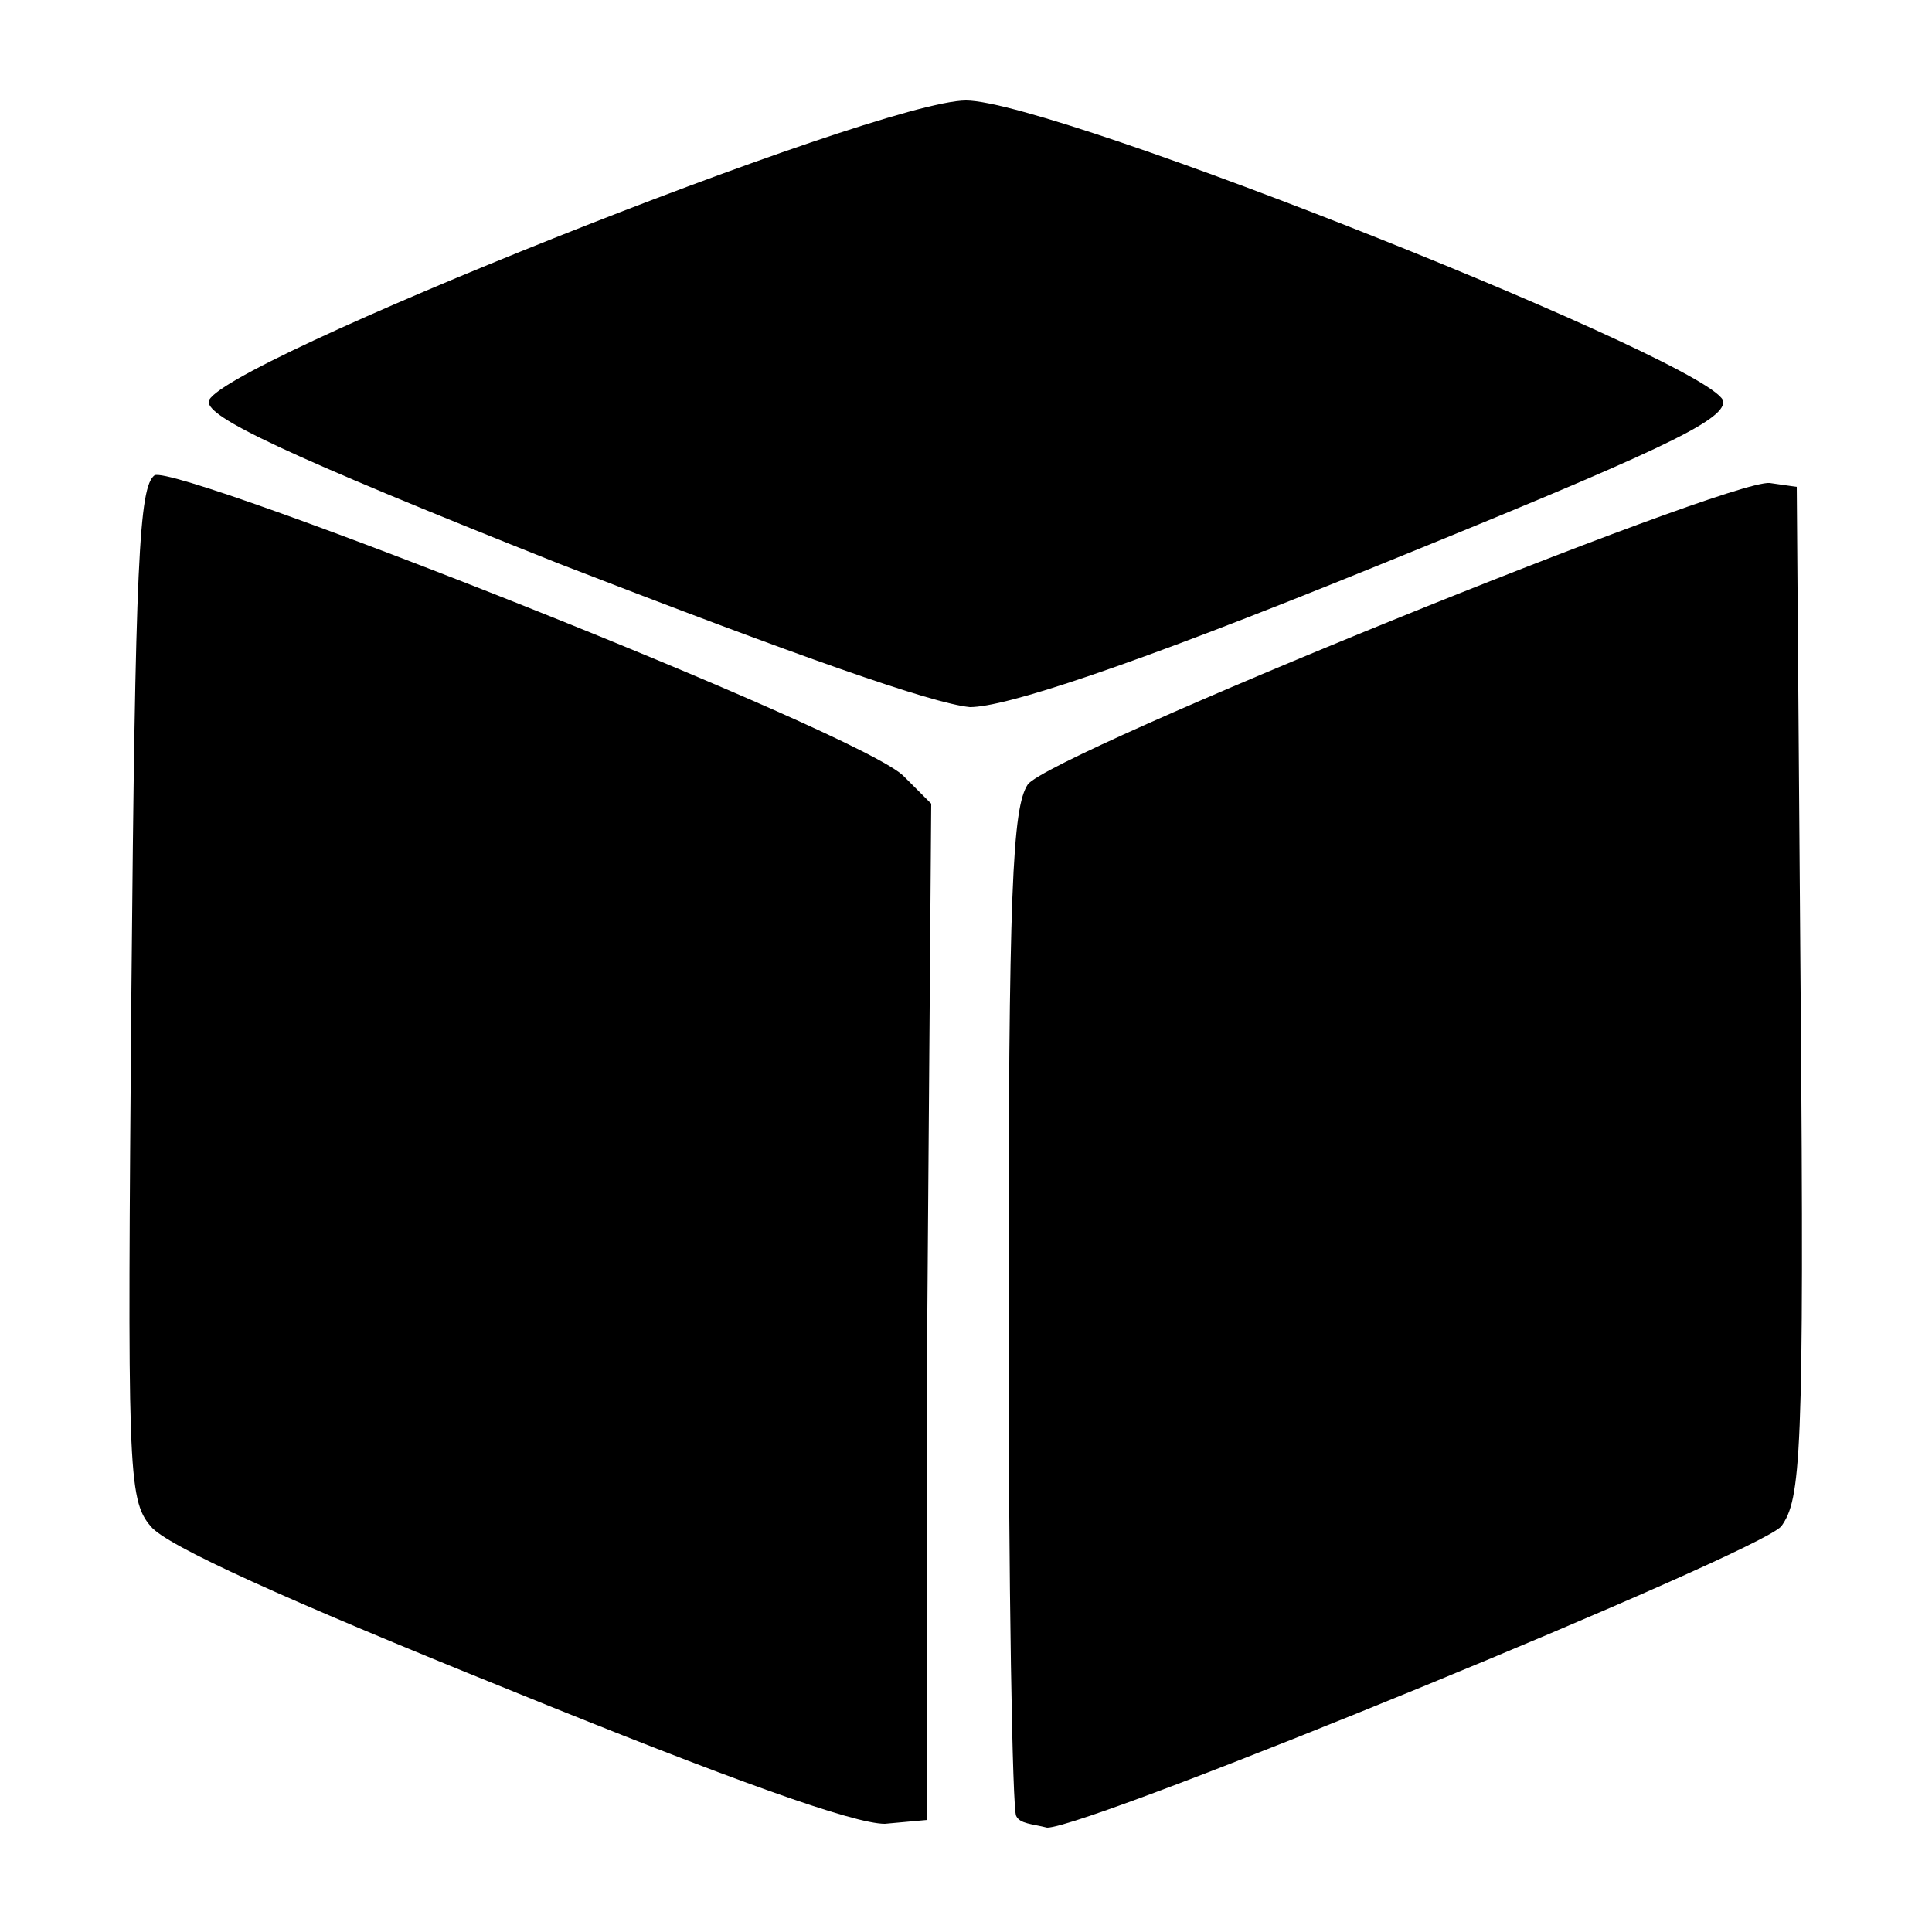 <svg version="1.1" id="Brand-icon-sugarcrm" xmlns="http://www.w3.org/2000/svg" xmlns:xlink="http://www.w3.org/1999/xlink" x="0px" y="0px" viewBox="0 0 50 50" style="enable-background:new 0 0 50 50;" xml:space="preserve"><path d="M13.1,43.7c-5.7-2.3-8.8-3.7-9.2-4.2C3.3,38.8,3.3,38,3.4,25.7&#xA;&#x9;c0.1-11.2,0.2-13.1,0.6-13.4C4.6,12,22.4,19,23.4,20.1l0.7,0.7l-0.1,13.1L24,47.1l-1.1,0.1C22.1,47.2,19,46.1,13.1,43.7z"/><path d="M26.3,47c-0.1-0.1-0.2-6-0.2-13.1c0-10.9,0.1-13,0.5-13.6c0.6-0.8,18.1-7.9,19.2-7.8&#xA;&#x9;l0.7,0.1l0.1,13.1c0.1,12.1,0,13.1-0.5,13.8c-0.6,0.7-17.9,7.8-19,7.8C26.7,47.2,26.4,47.2,26.3,47z"/><path d="M14.5,14.6c-7.3-2.9-9.1-3.8-9.1-4.2c0-0.9,17.3-7.8,19.6-7.8c2.3,0,19.6,6.9,19.6,7.8&#xA;&#x9;c0,0.5-1.7,1.3-9.1,4.3c-6.4,2.6-9.5,3.6-10.4,3.6C24.1,18.2,20.7,17,14.5,14.6z"/></svg>